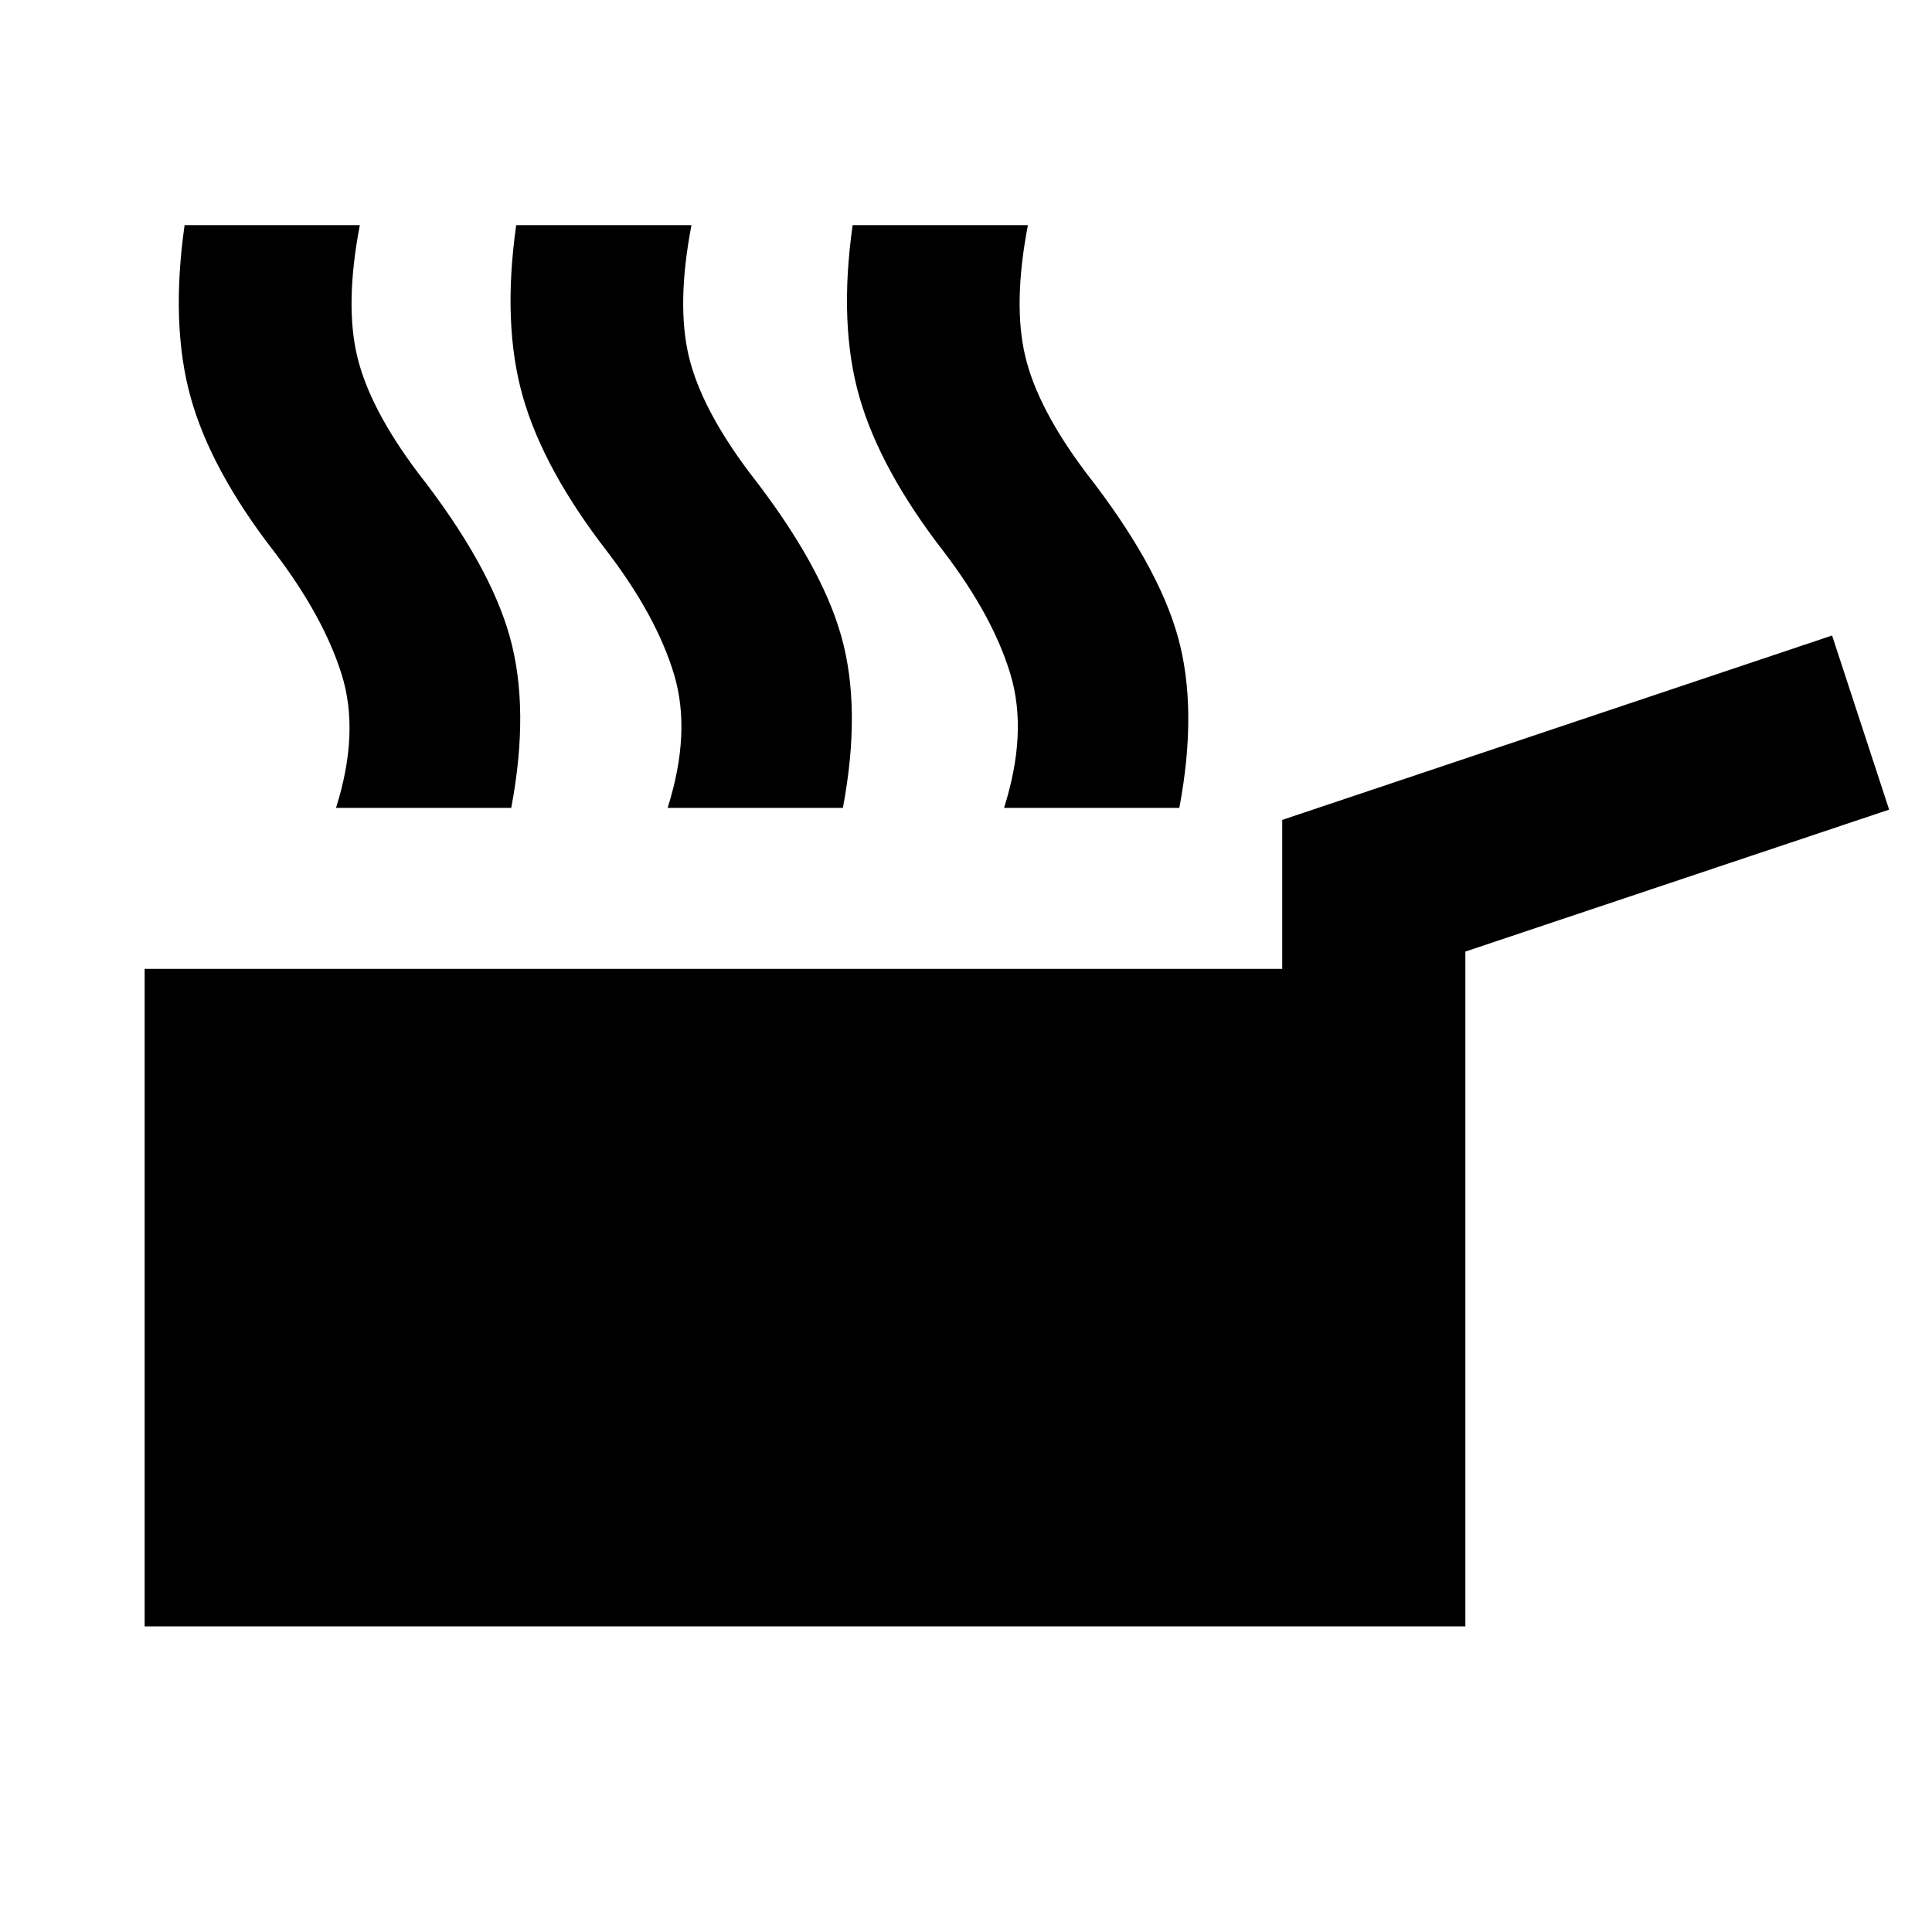<svg xmlns="http://www.w3.org/2000/svg" height="24" viewBox="0 -960 960 960" width="24"><path d="M71.87-151.87v-326.7h565.26v-74.02l273.22-91.63 28.35 86.52-210.57 70.53v335.3H71.87Zm95.09-406.7q11.84-37.43 2.82-66.27-9.02-28.83-33.45-60.9-31.57-40.72-41.59-76.81-10.02-36.1-3.02-85.58h87.08q-7.52 39.2-1.3 65.23t30.41 58.1q35.37 45.28 45.39 81.14 10.03 35.86.74 85.09h-87.08Zm164.78 0q11.85-37.43 3.21-66.27-8.65-28.83-33.08-60.9-31.57-40.72-41.97-76.81-10.4-36.1-3.4-85.58h87.09q-7.52 39.2-1.31 65.23 6.22 26.03 30.42 58.1 35.37 45.28 45.39 81.14 10.02 35.86.74 85.09h-87.09Zm167.17 0q11.85-37.43 3.21-66.27-8.64-28.83-33.08-60.9-31.56-40.72-41.96-76.81-10.41-36.1-3.41-85.58h87.09q-7.52 39.2-1.3 65.23 6.21 26.03 30.41 58.1 35.37 45.28 45.39 81.14 10.02 35.86.74 85.09h-87.09Z"/></svg>